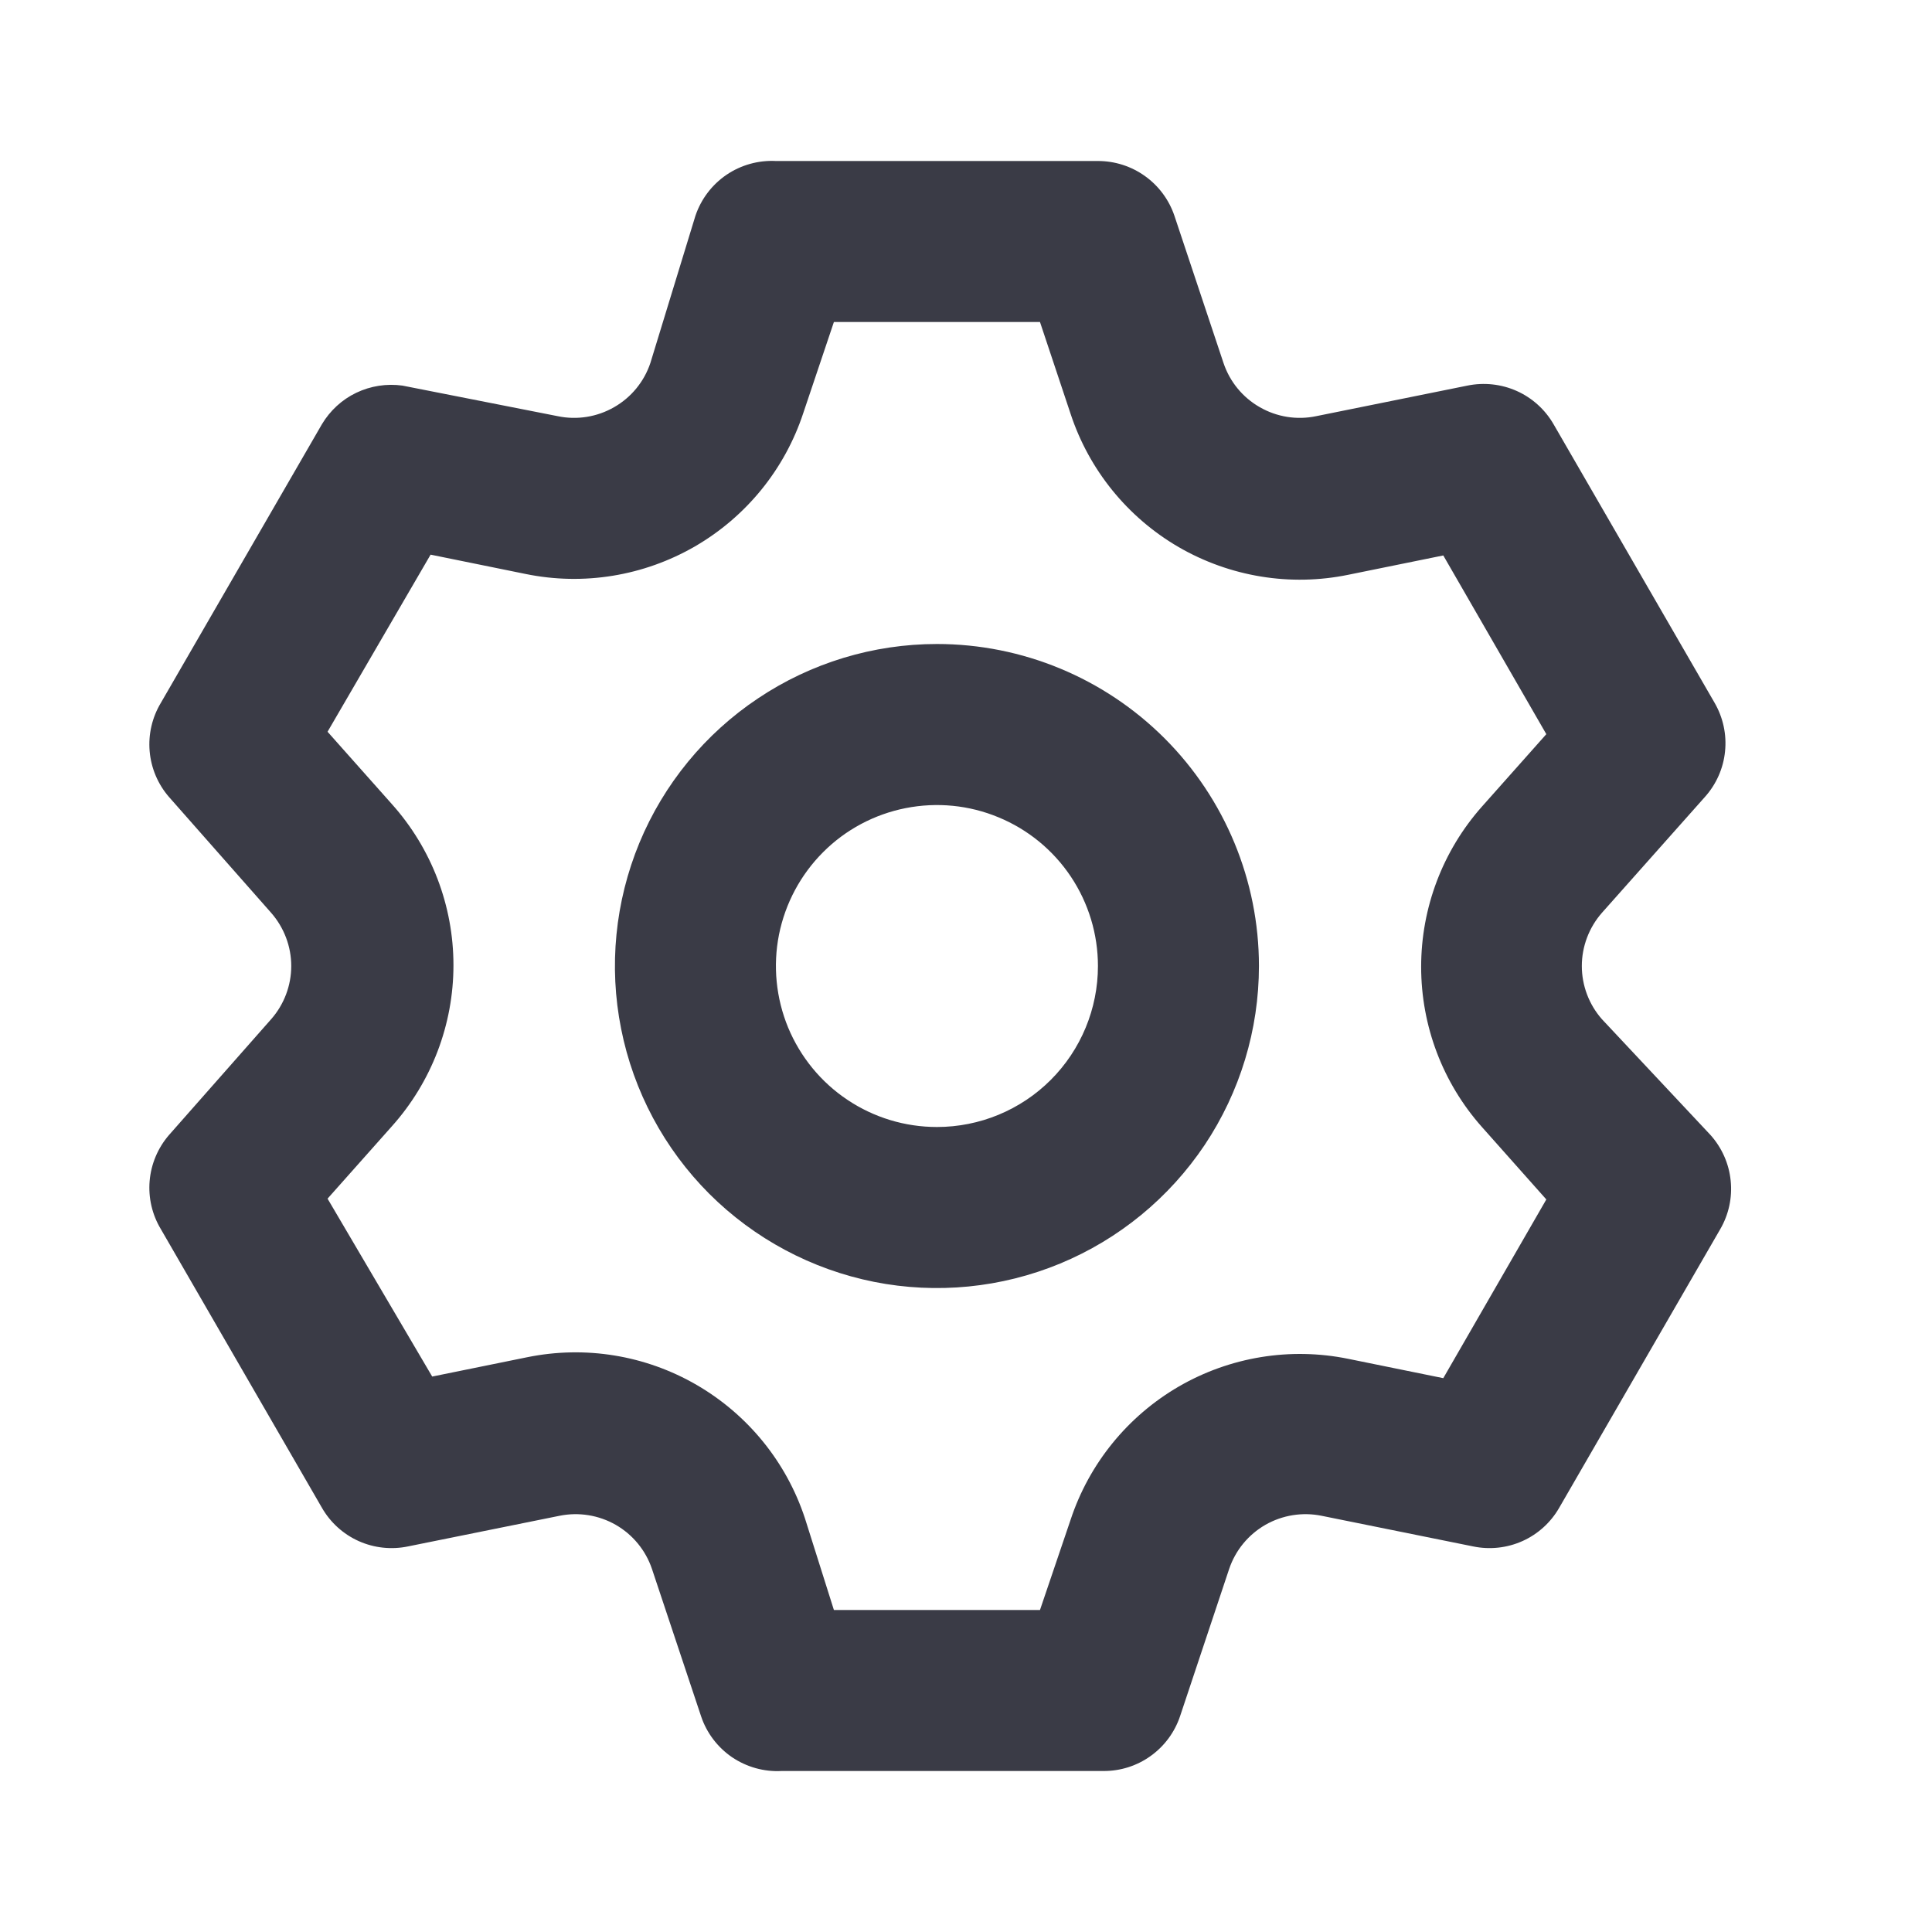 <svg width="24" height="24" viewBox="0 0 24 24" fill="none" xmlns="http://www.w3.org/2000/svg">
<path d="M19.899 12.66C19.739 12.478 19.65 12.243 19.65 12C19.65 11.758 19.739 11.523 19.899 11.34L21.179 9.9C21.32 9.743 21.408 9.545 21.429 9.335C21.451 9.125 21.405 8.913 21.299 8.73L19.299 5.27C19.194 5.088 19.034 4.943 18.842 4.857C18.649 4.771 18.435 4.748 18.229 4.79L16.349 5.17C16.11 5.22 15.861 5.18 15.649 5.058C15.437 4.937 15.277 4.742 15.199 4.51L14.589 2.68C14.522 2.482 14.394 2.309 14.223 2.187C14.053 2.065 13.849 2 13.639 2H9.639C9.421 1.989 9.205 2.049 9.024 2.172C8.844 2.295 8.709 2.473 8.639 2.68L8.079 4.51C8.001 4.742 7.841 4.937 7.629 5.058C7.417 5.18 7.168 5.22 6.929 5.17L4.999 4.79C4.803 4.763 4.604 4.794 4.426 4.879C4.248 4.964 4.1 5.101 3.999 5.27L1.999 8.73C1.89 8.911 1.841 9.121 1.859 9.332C1.877 9.542 1.961 9.741 2.099 9.9L3.369 11.34C3.529 11.523 3.618 11.758 3.618 12C3.618 12.243 3.529 12.478 3.369 12.66L2.099 14.1C1.961 14.26 1.877 14.459 1.859 14.669C1.841 14.879 1.89 15.09 1.999 15.27L3.999 18.73C4.104 18.913 4.264 19.058 4.456 19.144C4.648 19.23 4.863 19.253 5.069 19.21L6.949 18.83C7.188 18.781 7.437 18.821 7.649 18.942C7.861 19.064 8.021 19.259 8.099 19.49L8.709 21.32C8.778 21.527 8.914 21.706 9.094 21.829C9.275 21.951 9.491 22.012 9.709 22H13.709C13.919 22.001 14.123 21.936 14.293 21.814C14.464 21.692 14.592 21.519 14.659 21.32L15.269 19.49C15.347 19.259 15.507 19.064 15.719 18.942C15.931 18.821 16.18 18.781 16.419 18.83L18.299 19.21C18.505 19.253 18.72 19.23 18.912 19.144C19.104 19.058 19.264 18.913 19.369 18.73L21.369 15.27C21.475 15.088 21.521 14.876 21.499 14.666C21.478 14.456 21.39 14.258 21.249 14.1L19.899 12.66ZM18.409 14L19.209 14.9L17.929 17.12L16.749 16.88C16.029 16.733 15.28 16.855 14.643 17.224C14.008 17.593 13.529 18.182 13.299 18.88L12.919 20H10.359L9.999 18.86C9.769 18.162 9.29 17.573 8.654 17.204C8.018 16.835 7.269 16.713 6.549 16.86L5.369 17.1L4.069 14.89L4.869 13.99C5.361 13.44 5.633 12.728 5.633 11.99C5.633 11.252 5.361 10.54 4.869 9.99L4.069 9.09L5.349 6.89L6.529 7.13C7.249 7.278 7.998 7.155 8.634 6.787C9.27 6.418 9.749 5.829 9.979 5.13L10.359 4H12.919L13.299 5.14C13.529 5.839 14.008 6.428 14.643 6.797C15.28 7.165 16.029 7.288 16.749 7.14L17.929 6.9L19.209 9.12L18.409 10.02C17.922 10.569 17.654 11.277 17.654 12.01C17.654 12.744 17.922 13.452 18.409 14ZM11.639 8C10.848 8 10.074 8.235 9.417 8.675C8.759 9.114 8.246 9.739 7.943 10.47C7.641 11.201 7.561 12.005 7.716 12.781C7.87 13.557 8.251 14.269 8.81 14.829C9.37 15.388 10.083 15.769 10.859 15.924C11.634 16.078 12.439 15.999 13.17 15.696C13.901 15.393 14.525 14.88 14.965 14.223C15.404 13.565 15.639 12.791 15.639 12C15.639 10.94 15.217 9.922 14.467 9.172C13.717 8.422 12.7 8 11.639 8ZM11.639 14C11.243 14 10.857 13.883 10.528 13.663C10.199 13.444 9.943 13.131 9.791 12.766C9.64 12.4 9.6 11.998 9.677 11.61C9.755 11.222 9.945 10.866 10.225 10.586C10.504 10.306 10.861 10.116 11.249 10.039C11.637 9.962 12.039 10.001 12.404 10.153C12.77 10.304 13.082 10.56 13.302 10.889C13.522 11.218 13.639 11.605 13.639 12C13.639 12.531 13.428 13.04 13.053 13.415C12.678 13.79 12.169 14 11.639 14Z" fill="#3A3B46"/>
</svg>
